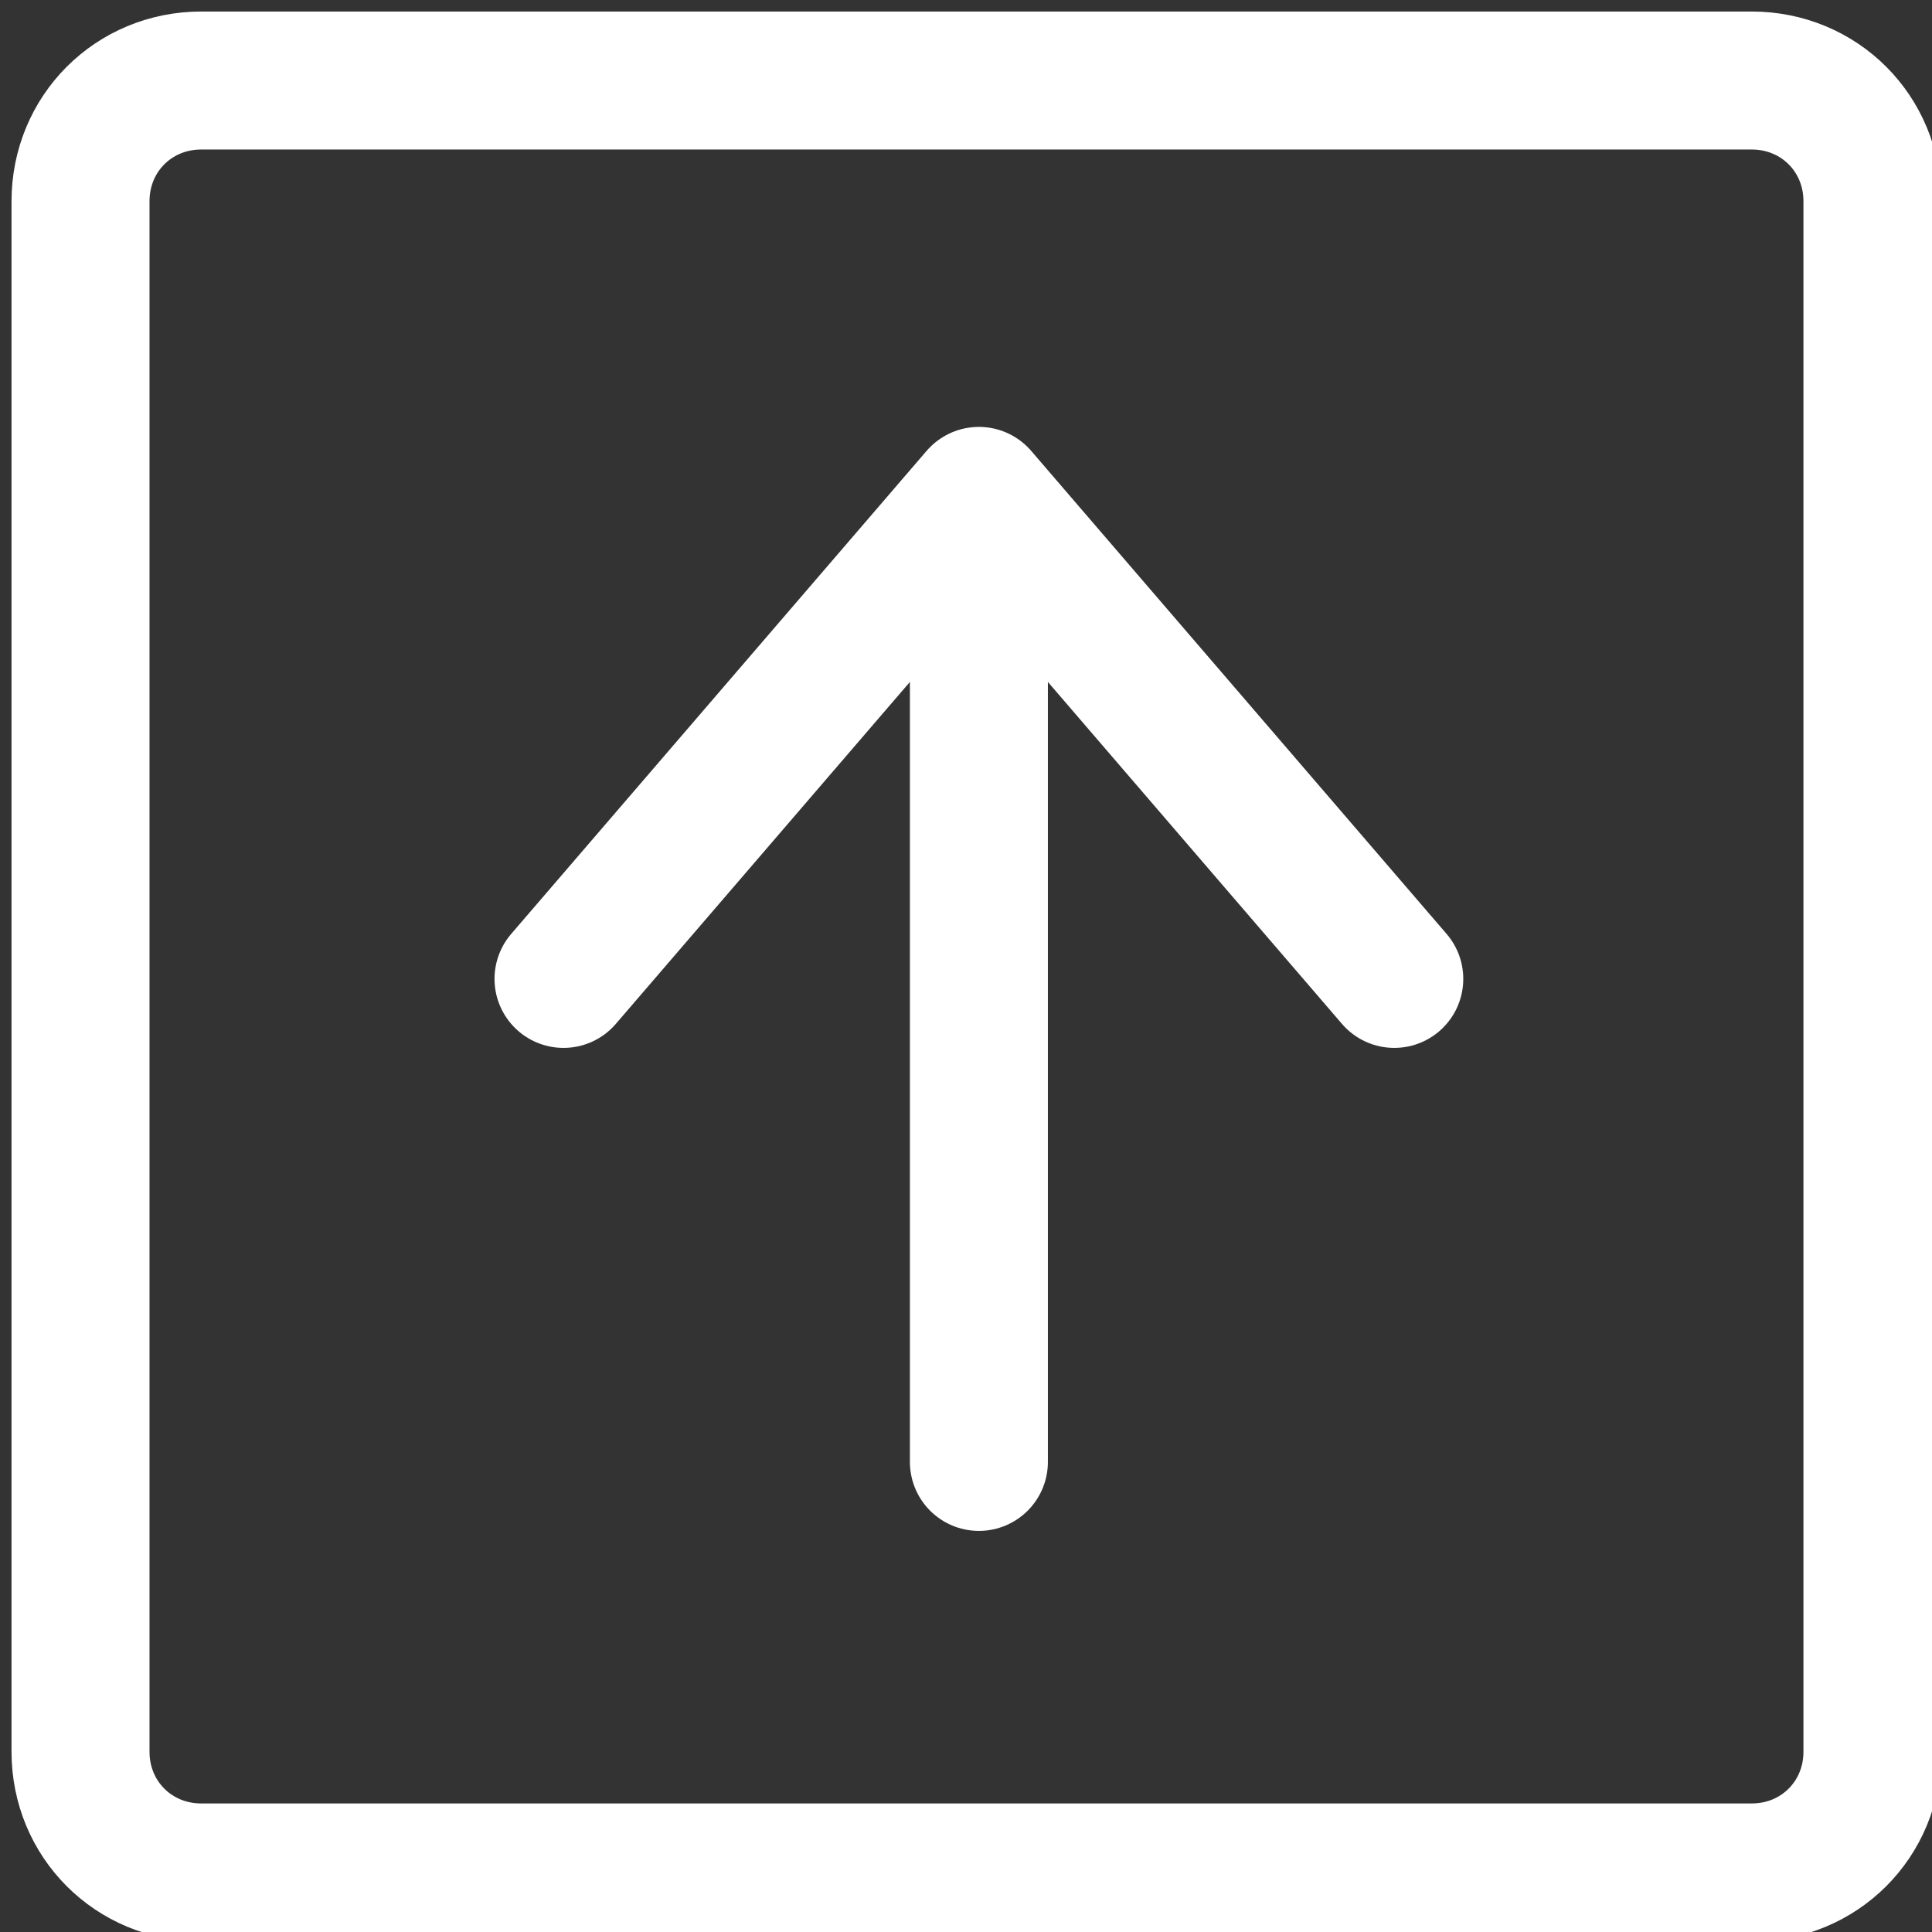 <?xml version="1.0" encoding="utf-8"?>
<!-- Generator: Adobe Illustrator 26.0.3, SVG Export Plug-In . SVG Version: 6.00 Build 0)  -->
<svg version="1.1" id="Layer_1" xmlns="http://www.w3.org/2000/svg" xmlns:xlink="http://www.w3.org/1999/xlink" x="0px" y="0px"
	 viewBox="0 0 40 40" style="enable-background:new 0 0 40 40;" xml:space="preserve">
<rect x="0" y="0" width="40" height="40" fill="#333333" stroke="none"/>
<style type="text/css">
	.st0{fill:none;stroke:#FFFFFF;stroke-width:2.857;stroke-linecap:round;stroke-linejoin:round;}
</style>
<g transform="translate(1.667 1.667)">
	<path class="st0" d="M2.5,0h32.1c1.4,0,2.5,1.1,2.5,2.5v32.1c0,1.4-1.1,2.5-2.5,2.5H2.5C1.1,37.1,0,36,0,34.6V2.5
		C0,1.1,1.1,0,2.5,0z"/>
	<path class="st0" d="M10,18.6l8.6-10l8.6,10 M18.6,8.6v20"/>
</g>
</svg>
